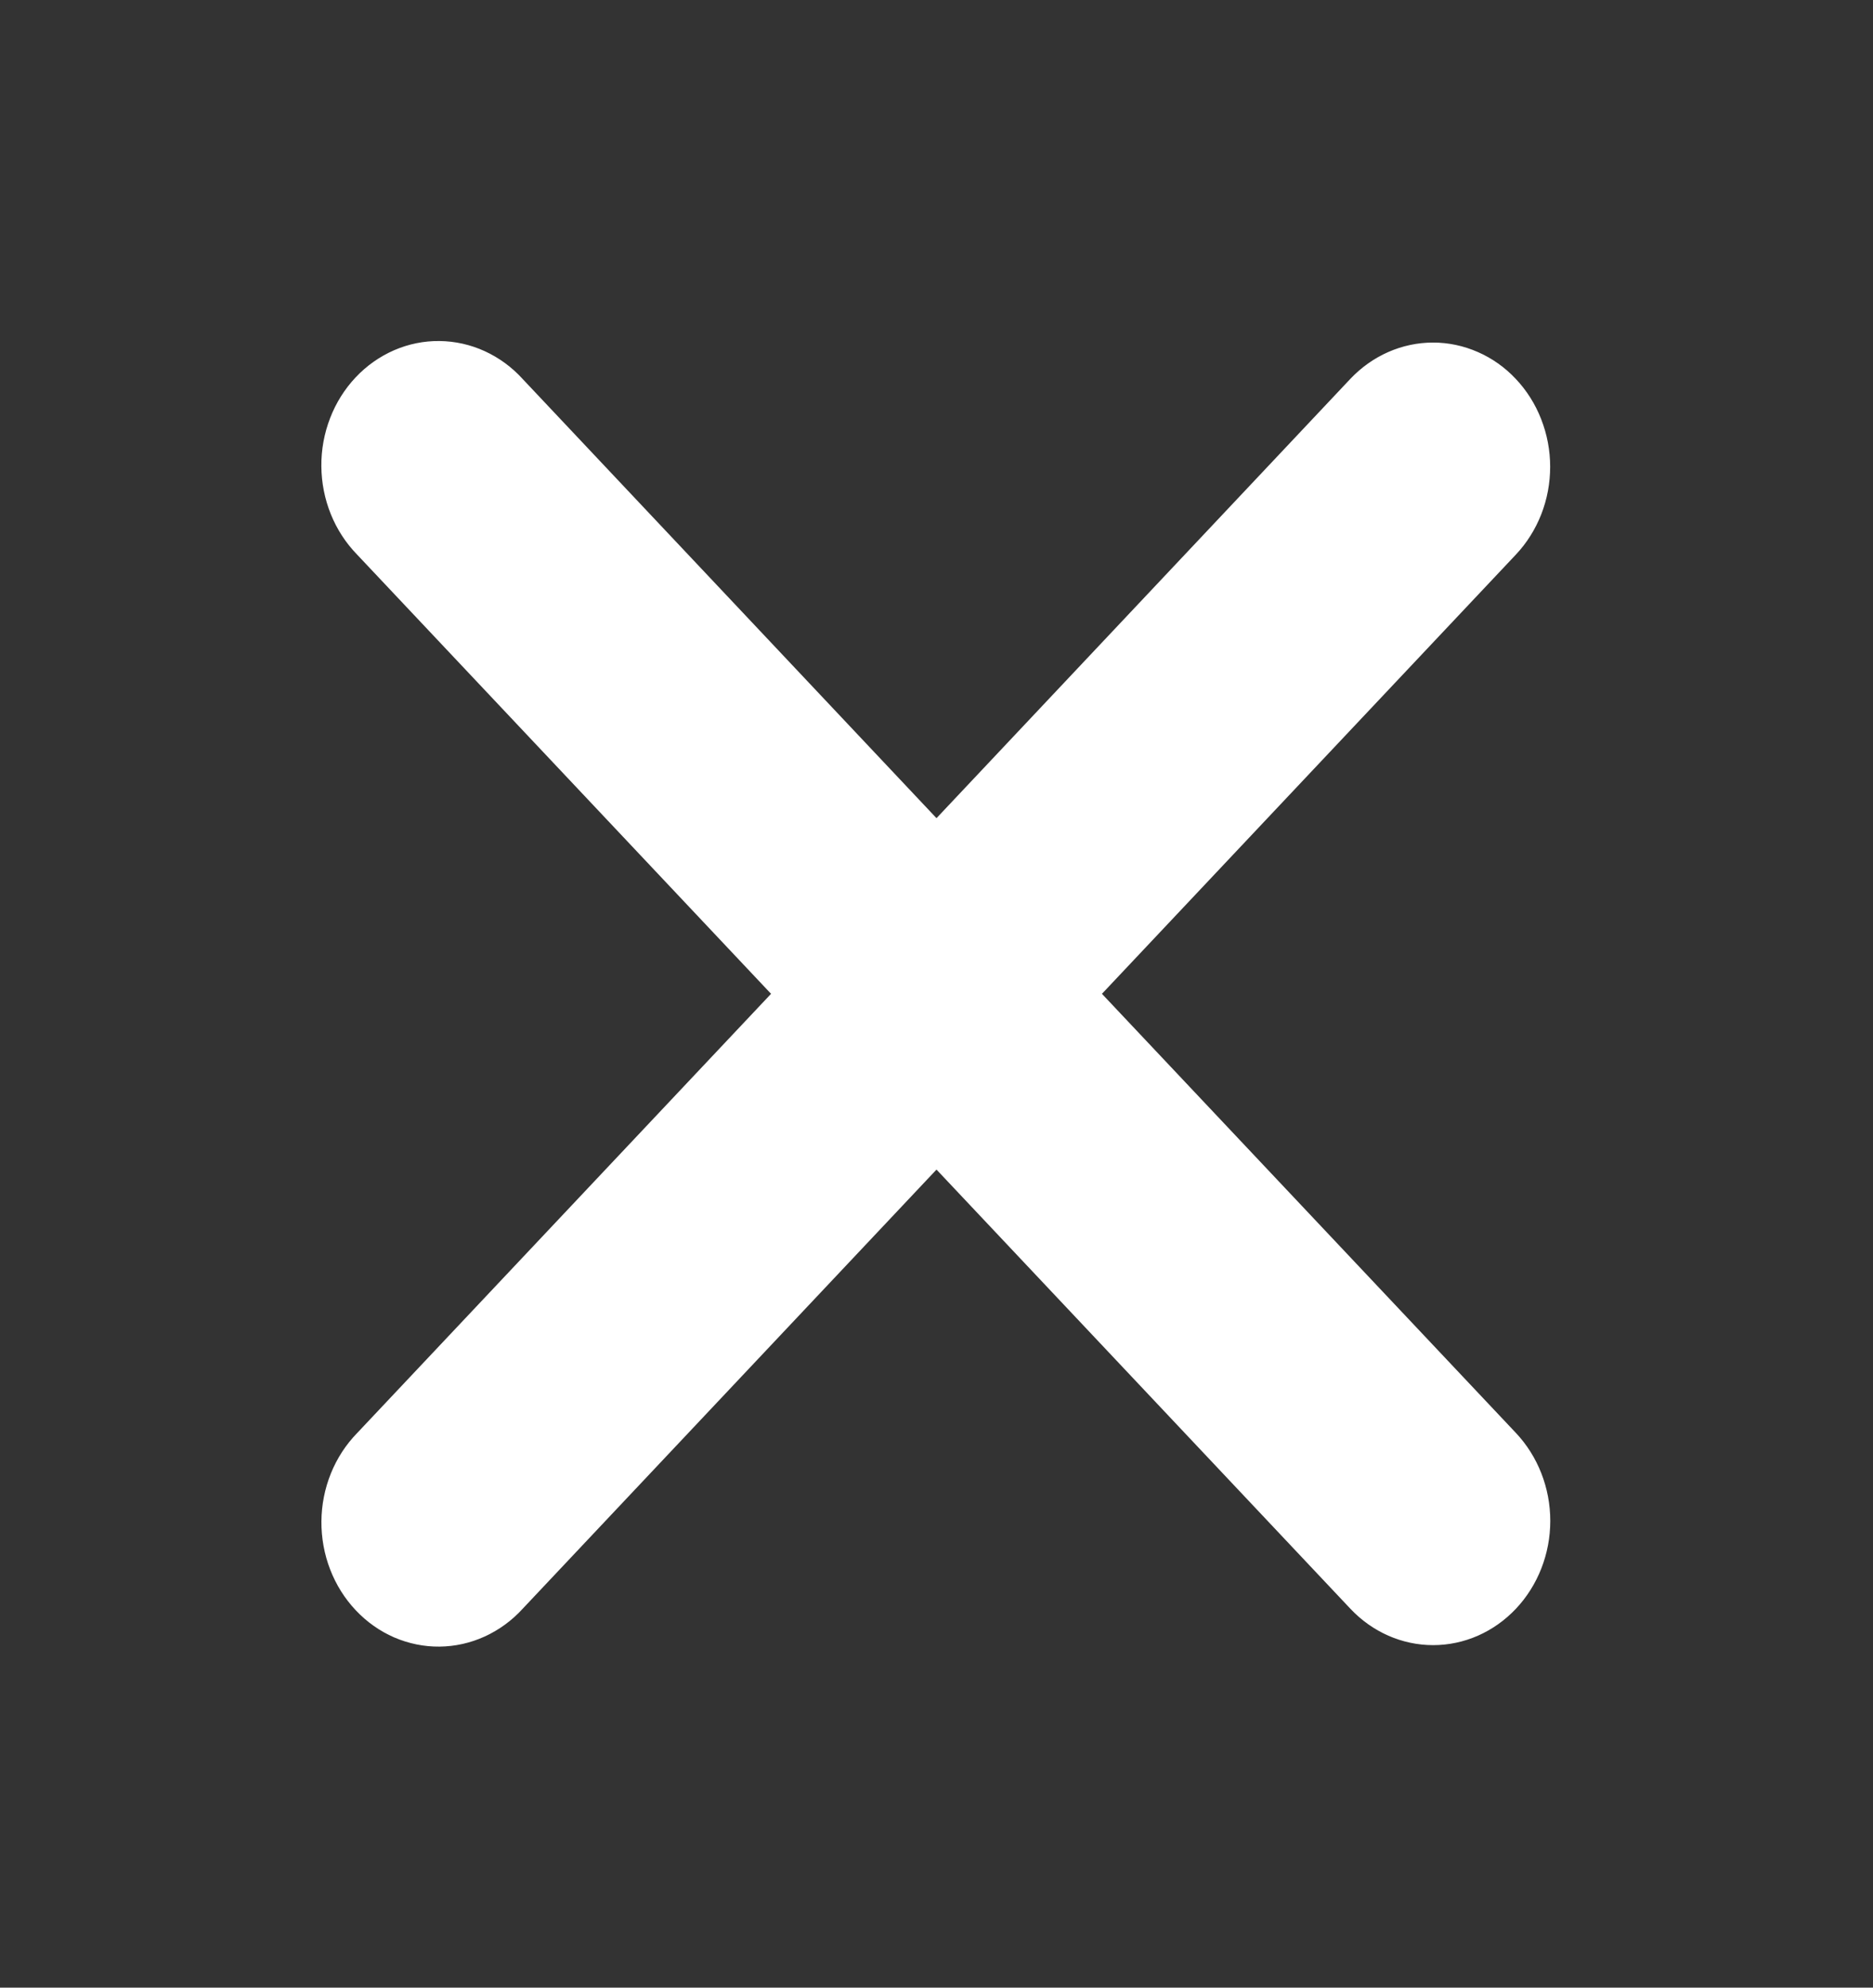 <svg width="33" height="35" viewBox="0 0 33 35" fill="none" xmlns="http://www.w3.org/2000/svg">
<rect x="0" y="0" width="33" height="35" fill="#333333" stroke="none"/>
<path fill-rule="evenodd" clip-rule="evenodd" d="M16.5 20.595L23.792 28.328C24.178 28.738 24.703 28.969 25.25 28.969C25.798 28.969 26.322 28.738 26.709 28.328C27.096 27.918 27.314 27.361 27.314 26.781C27.314 26.201 27.096 25.644 26.709 25.233L19.415 17.5L26.708 9.766C26.899 9.563 27.051 9.322 27.155 9.057C27.259 8.791 27.312 8.507 27.312 8.219C27.312 7.932 27.258 7.648 27.154 7.382C27.051 7.117 26.899 6.876 26.707 6.673C26.516 6.469 26.288 6.308 26.038 6.199C25.788 6.089 25.52 6.032 25.249 6.032C24.978 6.032 24.709 6.089 24.459 6.199C24.209 6.309 23.982 6.47 23.79 6.673L16.5 14.407L9.208 6.673C9.018 6.464 8.791 6.298 8.539 6.183C8.287 6.068 8.017 6.008 7.743 6.005C7.469 6.002 7.198 6.057 6.944 6.167C6.691 6.277 6.46 6.439 6.266 6.645C6.073 6.85 5.919 7.094 5.816 7.363C5.712 7.632 5.659 7.92 5.662 8.21C5.664 8.501 5.721 8.788 5.829 9.055C5.937 9.322 6.094 9.563 6.291 9.765L13.585 17.5L6.292 25.235C6.095 25.437 5.938 25.678 5.83 25.945C5.722 26.212 5.665 26.499 5.663 26.79C5.661 27.08 5.713 27.368 5.817 27.637C5.921 27.906 6.074 28.15 6.268 28.355C6.462 28.561 6.692 28.723 6.945 28.833C7.199 28.942 7.471 28.998 7.744 28.995C8.018 28.992 8.289 28.932 8.54 28.817C8.792 28.702 9.02 28.536 9.21 28.327L16.5 20.595Z" fill="white"/>
</svg>
